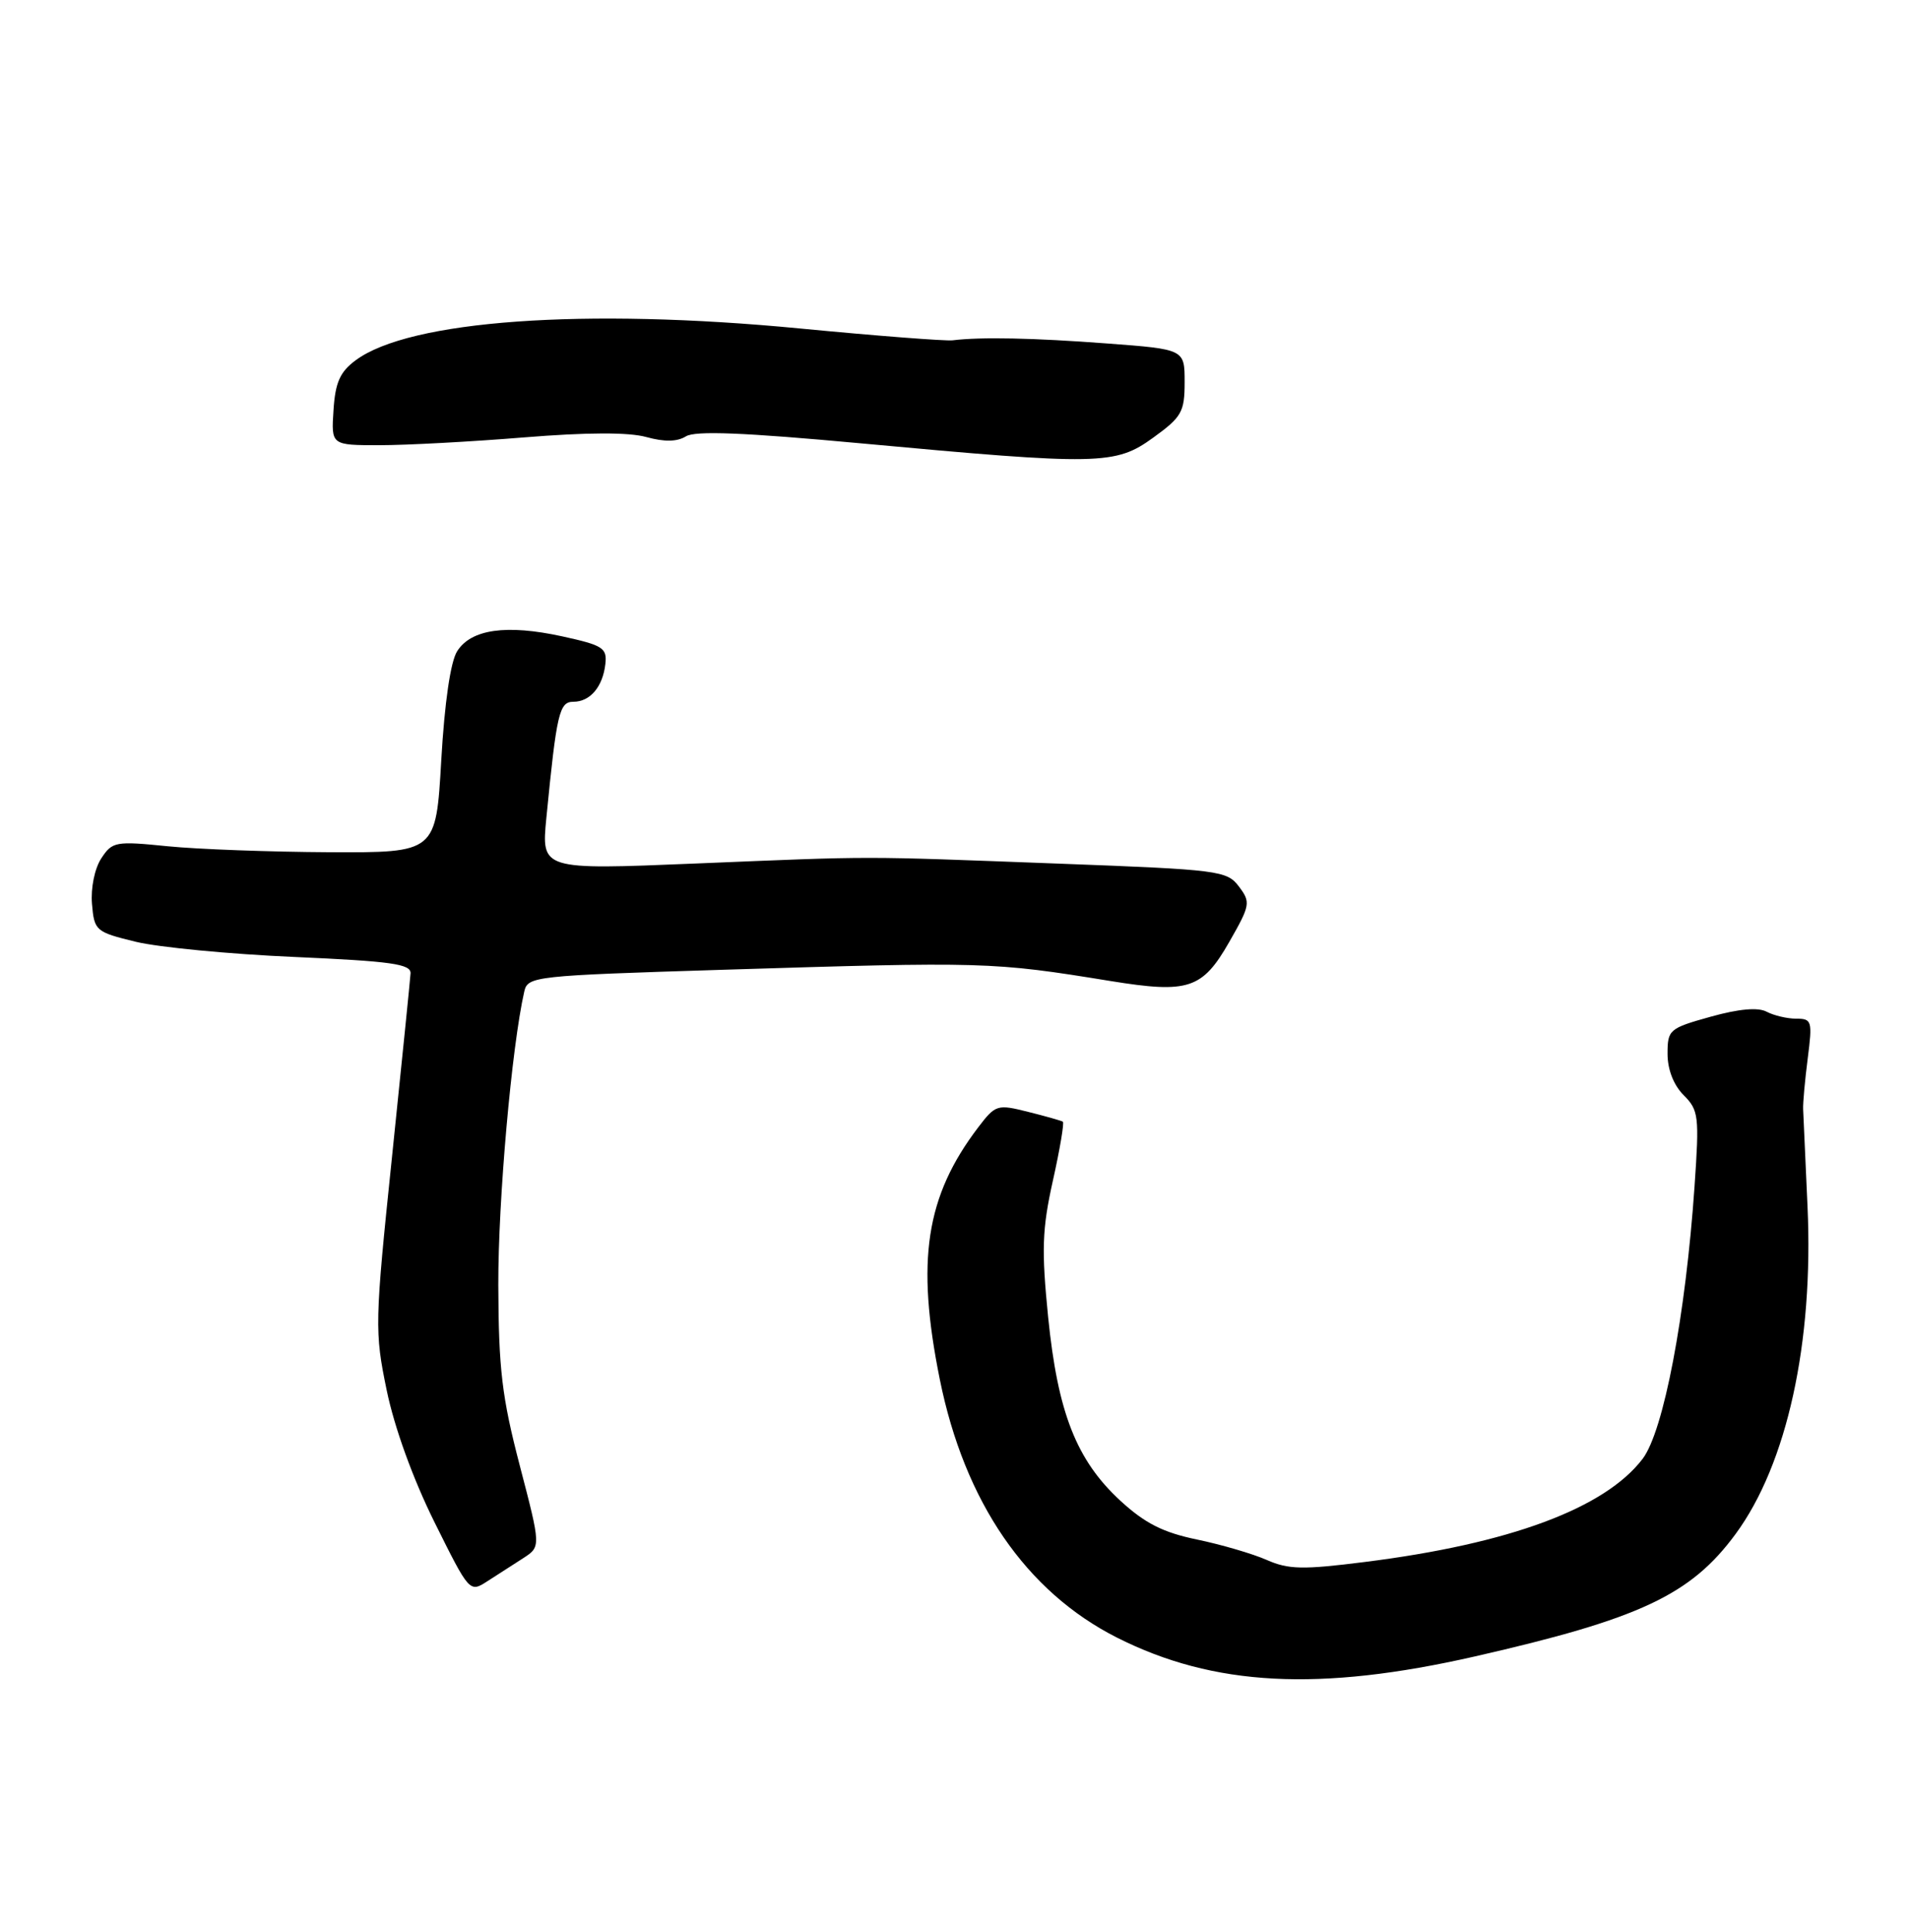 <?xml version="1.0" encoding="UTF-8" standalone="no"?>
<!DOCTYPE svg PUBLIC "-//W3C//DTD SVG 1.1//EN" "http://www.w3.org/Graphics/SVG/1.1/DTD/svg11.dtd" >
<svg xmlns="http://www.w3.org/2000/svg" xmlns:xlink="http://www.w3.org/1999/xlink" version="1.1" viewBox="0 0 253 256">
 <g >
 <path fill="currentColor"
d=" M 195.50 219.51 C 217.33 214.53 224.08 211.37 230.02 203.29 C 236.84 194.02 240.37 177.91 239.55 159.87 C 239.26 153.61 239.00 147.82 238.97 147.00 C 238.93 146.18 239.21 143.14 239.58 140.25 C 240.21 135.31 240.13 135.00 238.06 135.00 C 236.86 135.00 235.09 134.58 234.14 134.08 C 233.00 133.47 230.47 133.69 226.71 134.74 C 221.22 136.27 221.00 136.46 221.00 139.66 C 221.00 141.74 221.81 143.81 223.13 145.13 C 225.13 147.13 225.22 147.91 224.58 157.18 C 223.40 174.35 220.48 189.68 217.69 193.34 C 212.68 199.90 200.06 204.59 180.87 207.00 C 172.67 208.04 170.76 208.00 167.88 206.73 C 166.02 205.91 161.85 204.69 158.62 204.02 C 154.13 203.09 151.73 201.87 148.48 198.88 C 142.66 193.51 140.19 187.23 138.91 174.55 C 138.02 165.63 138.11 162.89 139.54 156.46 C 140.47 152.30 141.06 148.78 140.86 148.65 C 140.66 148.52 138.59 147.93 136.26 147.35 C 132.17 146.32 131.94 146.39 129.65 149.39 C 122.68 158.55 121.38 167.06 124.55 182.79 C 127.83 199.05 135.99 210.94 148.05 217.03 C 160.85 223.48 174.82 224.22 195.50 219.51 Z  M 69.35 206.49 C 71.69 204.97 71.69 204.97 68.89 194.24 C 66.52 185.16 66.08 181.46 66.04 170.30 C 66.01 159.10 67.81 138.74 69.48 131.41 C 69.94 129.38 70.73 129.30 95.73 128.52 C 130.52 127.44 131.51 127.46 147.18 130.01 C 157.51 131.68 159.34 131.08 162.92 124.82 C 165.71 119.94 165.77 119.57 164.19 117.48 C 162.61 115.38 161.54 115.25 140.52 114.46 C 113.31 113.44 116.51 113.44 92.12 114.44 C 71.74 115.28 71.74 115.28 72.41 108.39 C 73.77 94.50 74.12 93.00 75.99 93.00 C 78.21 93.00 79.89 91.02 80.23 87.99 C 80.47 85.87 79.90 85.51 74.50 84.33 C 67.11 82.72 62.44 83.38 60.59 86.30 C 59.71 87.67 58.92 93.09 58.48 100.75 C 57.78 113.00 57.78 113.00 43.64 112.94 C 35.86 112.90 26.23 112.55 22.23 112.15 C 15.31 111.45 14.88 111.53 13.42 113.76 C 12.54 115.11 12.02 117.67 12.19 119.78 C 12.49 123.35 12.67 123.51 18.00 124.81 C 21.02 125.54 30.47 126.45 39.00 126.82 C 51.87 127.39 54.48 127.75 54.41 129.00 C 54.36 129.82 53.25 140.78 51.95 153.34 C 49.66 175.38 49.64 176.45 51.25 184.25 C 52.27 189.18 54.73 195.98 57.57 201.70 C 62.22 211.06 62.23 211.08 64.61 209.54 C 65.93 208.69 68.06 207.32 69.35 206.49 Z  M 152.85 57.99 C 156.62 55.26 157.00 54.59 157.00 50.64 C 157.00 46.29 157.00 46.29 146.75 45.52 C 136.93 44.78 130.00 44.64 126.25 45.10 C 125.29 45.21 116.17 44.51 106.00 43.53 C 77.46 40.78 54.26 42.44 47.13 47.75 C 45.06 49.28 44.43 50.70 44.20 54.35 C 43.89 59.00 43.89 59.00 50.30 59.00 C 53.83 59.00 62.43 58.54 69.41 57.97 C 77.76 57.29 83.33 57.27 85.66 57.92 C 88.06 58.58 89.74 58.55 90.90 57.83 C 92.13 57.06 98.58 57.32 114.05 58.75 C 145.74 61.68 147.82 61.64 152.85 57.99 Z "/>
</g>
</svg>